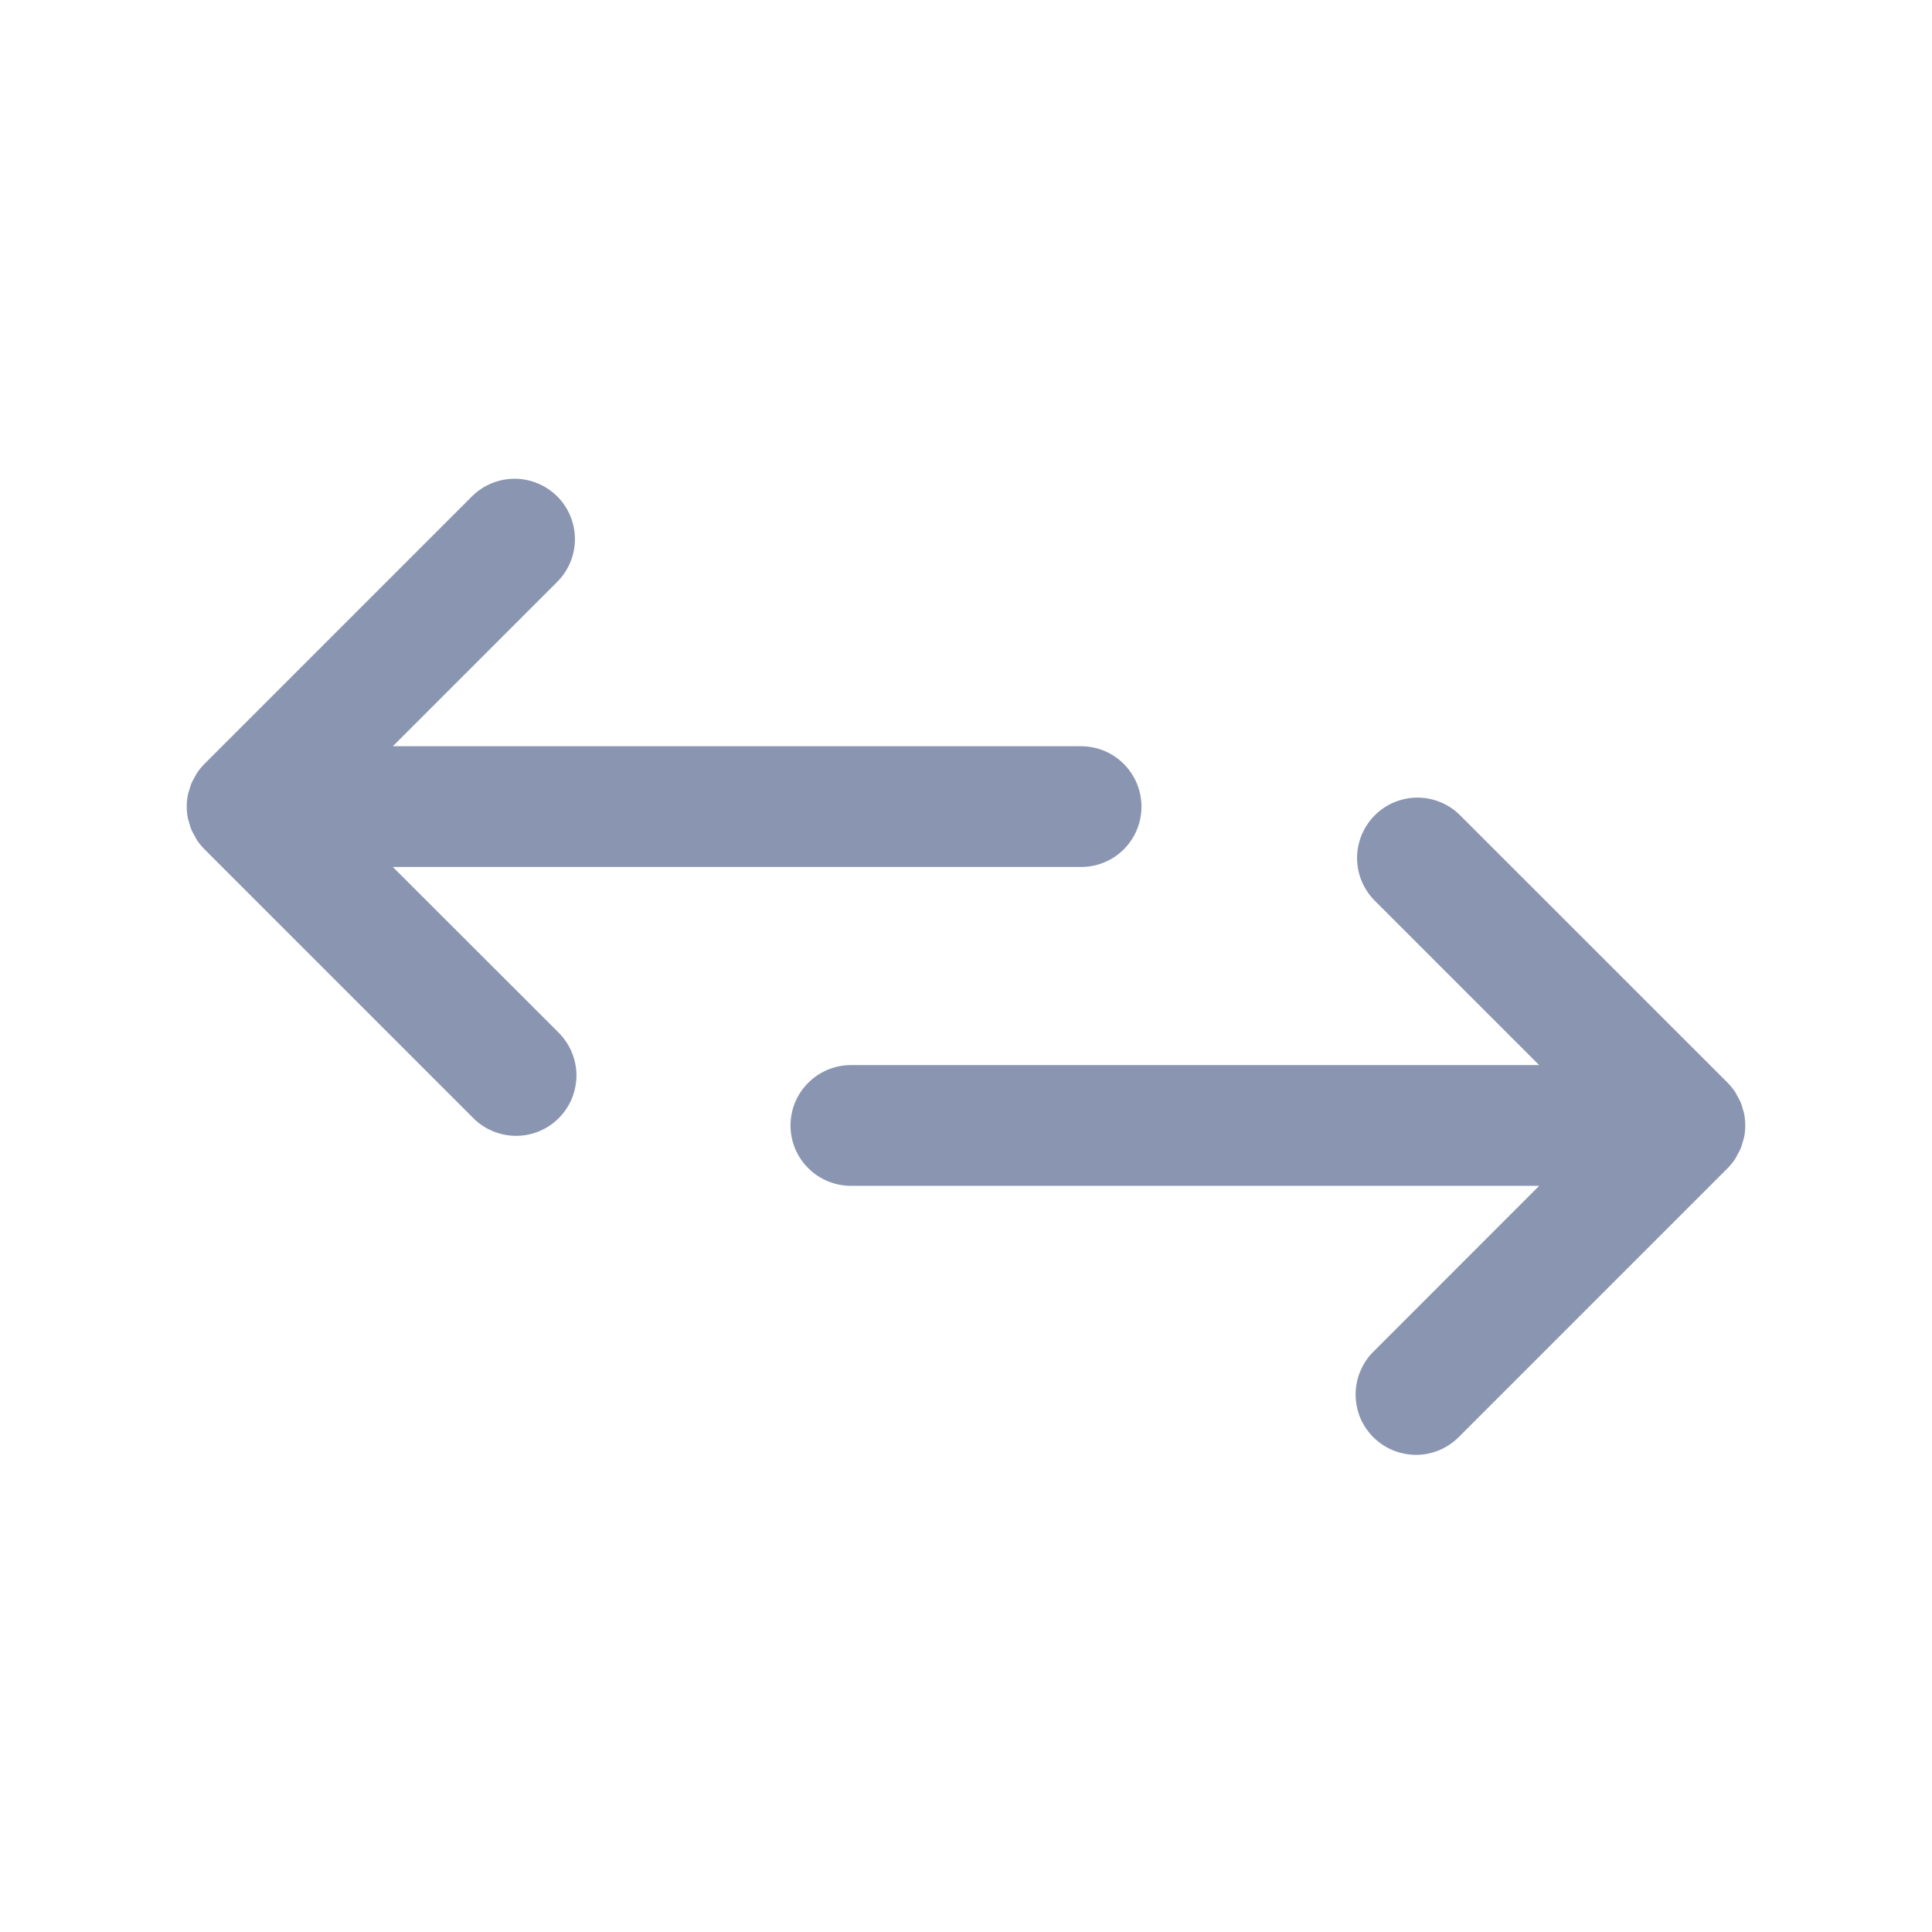 <svg width="24" height="24" viewBox="0 0 24 24" fill="none" xmlns="http://www.w3.org/2000/svg">
<path d="M6.932 12.82C7.003 12.89 7.06 12.972 7.1 13.064C7.139 13.155 7.16 13.254 7.161 13.353C7.161 13.453 7.142 13.552 7.105 13.644C7.067 13.736 7.011 13.82 6.941 13.89C6.871 13.961 6.787 14.016 6.695 14.054C6.602 14.092 6.504 14.111 6.404 14.11C6.305 14.109 6.206 14.088 6.115 14.049C6.023 14.01 5.94 13.953 5.871 13.881L2.54 10.55C2.505 10.514 2.473 10.476 2.446 10.435C2.434 10.416 2.425 10.397 2.414 10.377C2.401 10.354 2.388 10.33 2.377 10.306C2.368 10.281 2.36 10.256 2.353 10.231C2.347 10.209 2.339 10.189 2.334 10.166C2.315 10.069 2.315 9.97 2.334 9.873C2.339 9.85 2.347 9.83 2.353 9.808C2.36 9.783 2.368 9.758 2.377 9.733C2.388 9.709 2.401 9.685 2.414 9.661C2.425 9.642 2.434 9.624 2.446 9.604C2.473 9.563 2.505 9.525 2.54 9.489L5.871 6.158C6.013 6.021 6.202 5.946 6.399 5.947C6.595 5.949 6.783 6.028 6.923 6.167C7.062 6.306 7.14 6.494 7.142 6.691C7.144 6.887 7.068 7.077 6.932 7.218L4.88 9.27H13.43C13.629 9.27 13.82 9.349 13.96 9.49C14.101 9.631 14.18 9.821 14.18 10.02C14.18 10.219 14.101 10.41 13.96 10.551C13.82 10.691 13.629 10.77 13.43 10.77H4.88L6.932 12.82ZM21.555 14.396C21.567 14.377 21.575 14.358 21.586 14.338C21.6 14.315 21.612 14.291 21.623 14.267C21.633 14.242 21.641 14.217 21.647 14.191C21.653 14.17 21.662 14.149 21.666 14.127C21.685 14.03 21.685 13.931 21.666 13.834C21.662 13.811 21.653 13.791 21.647 13.769C21.641 13.744 21.633 13.719 21.623 13.694C21.612 13.67 21.6 13.646 21.586 13.623C21.575 13.604 21.567 13.585 21.555 13.565C21.527 13.524 21.496 13.486 21.461 13.45L18.129 10.119C17.988 9.982 17.798 9.907 17.602 9.908C17.405 9.91 17.217 9.989 17.078 10.128C16.939 10.267 16.86 10.455 16.858 10.652C16.856 10.849 16.932 11.038 17.069 11.18L19.12 13.231H10.57C10.371 13.231 10.181 13.31 10.04 13.451C9.899 13.591 9.82 13.782 9.82 13.981C9.82 14.18 9.899 14.371 10.04 14.511C10.181 14.652 10.371 14.731 10.57 14.731H19.12L17.069 16.783C16.997 16.852 16.94 16.935 16.901 17.027C16.861 17.118 16.841 17.216 16.84 17.316C16.839 17.416 16.858 17.514 16.895 17.607C16.933 17.699 16.989 17.782 17.059 17.853C17.13 17.923 17.213 17.979 17.306 18.017C17.398 18.054 17.497 18.073 17.596 18.073C17.696 18.072 17.794 18.051 17.886 18.012C17.977 17.972 18.06 17.915 18.129 17.844L21.461 14.512C21.496 14.477 21.527 14.438 21.555 14.397V14.396Z" fill="#8A96B1"/>
</svg>
